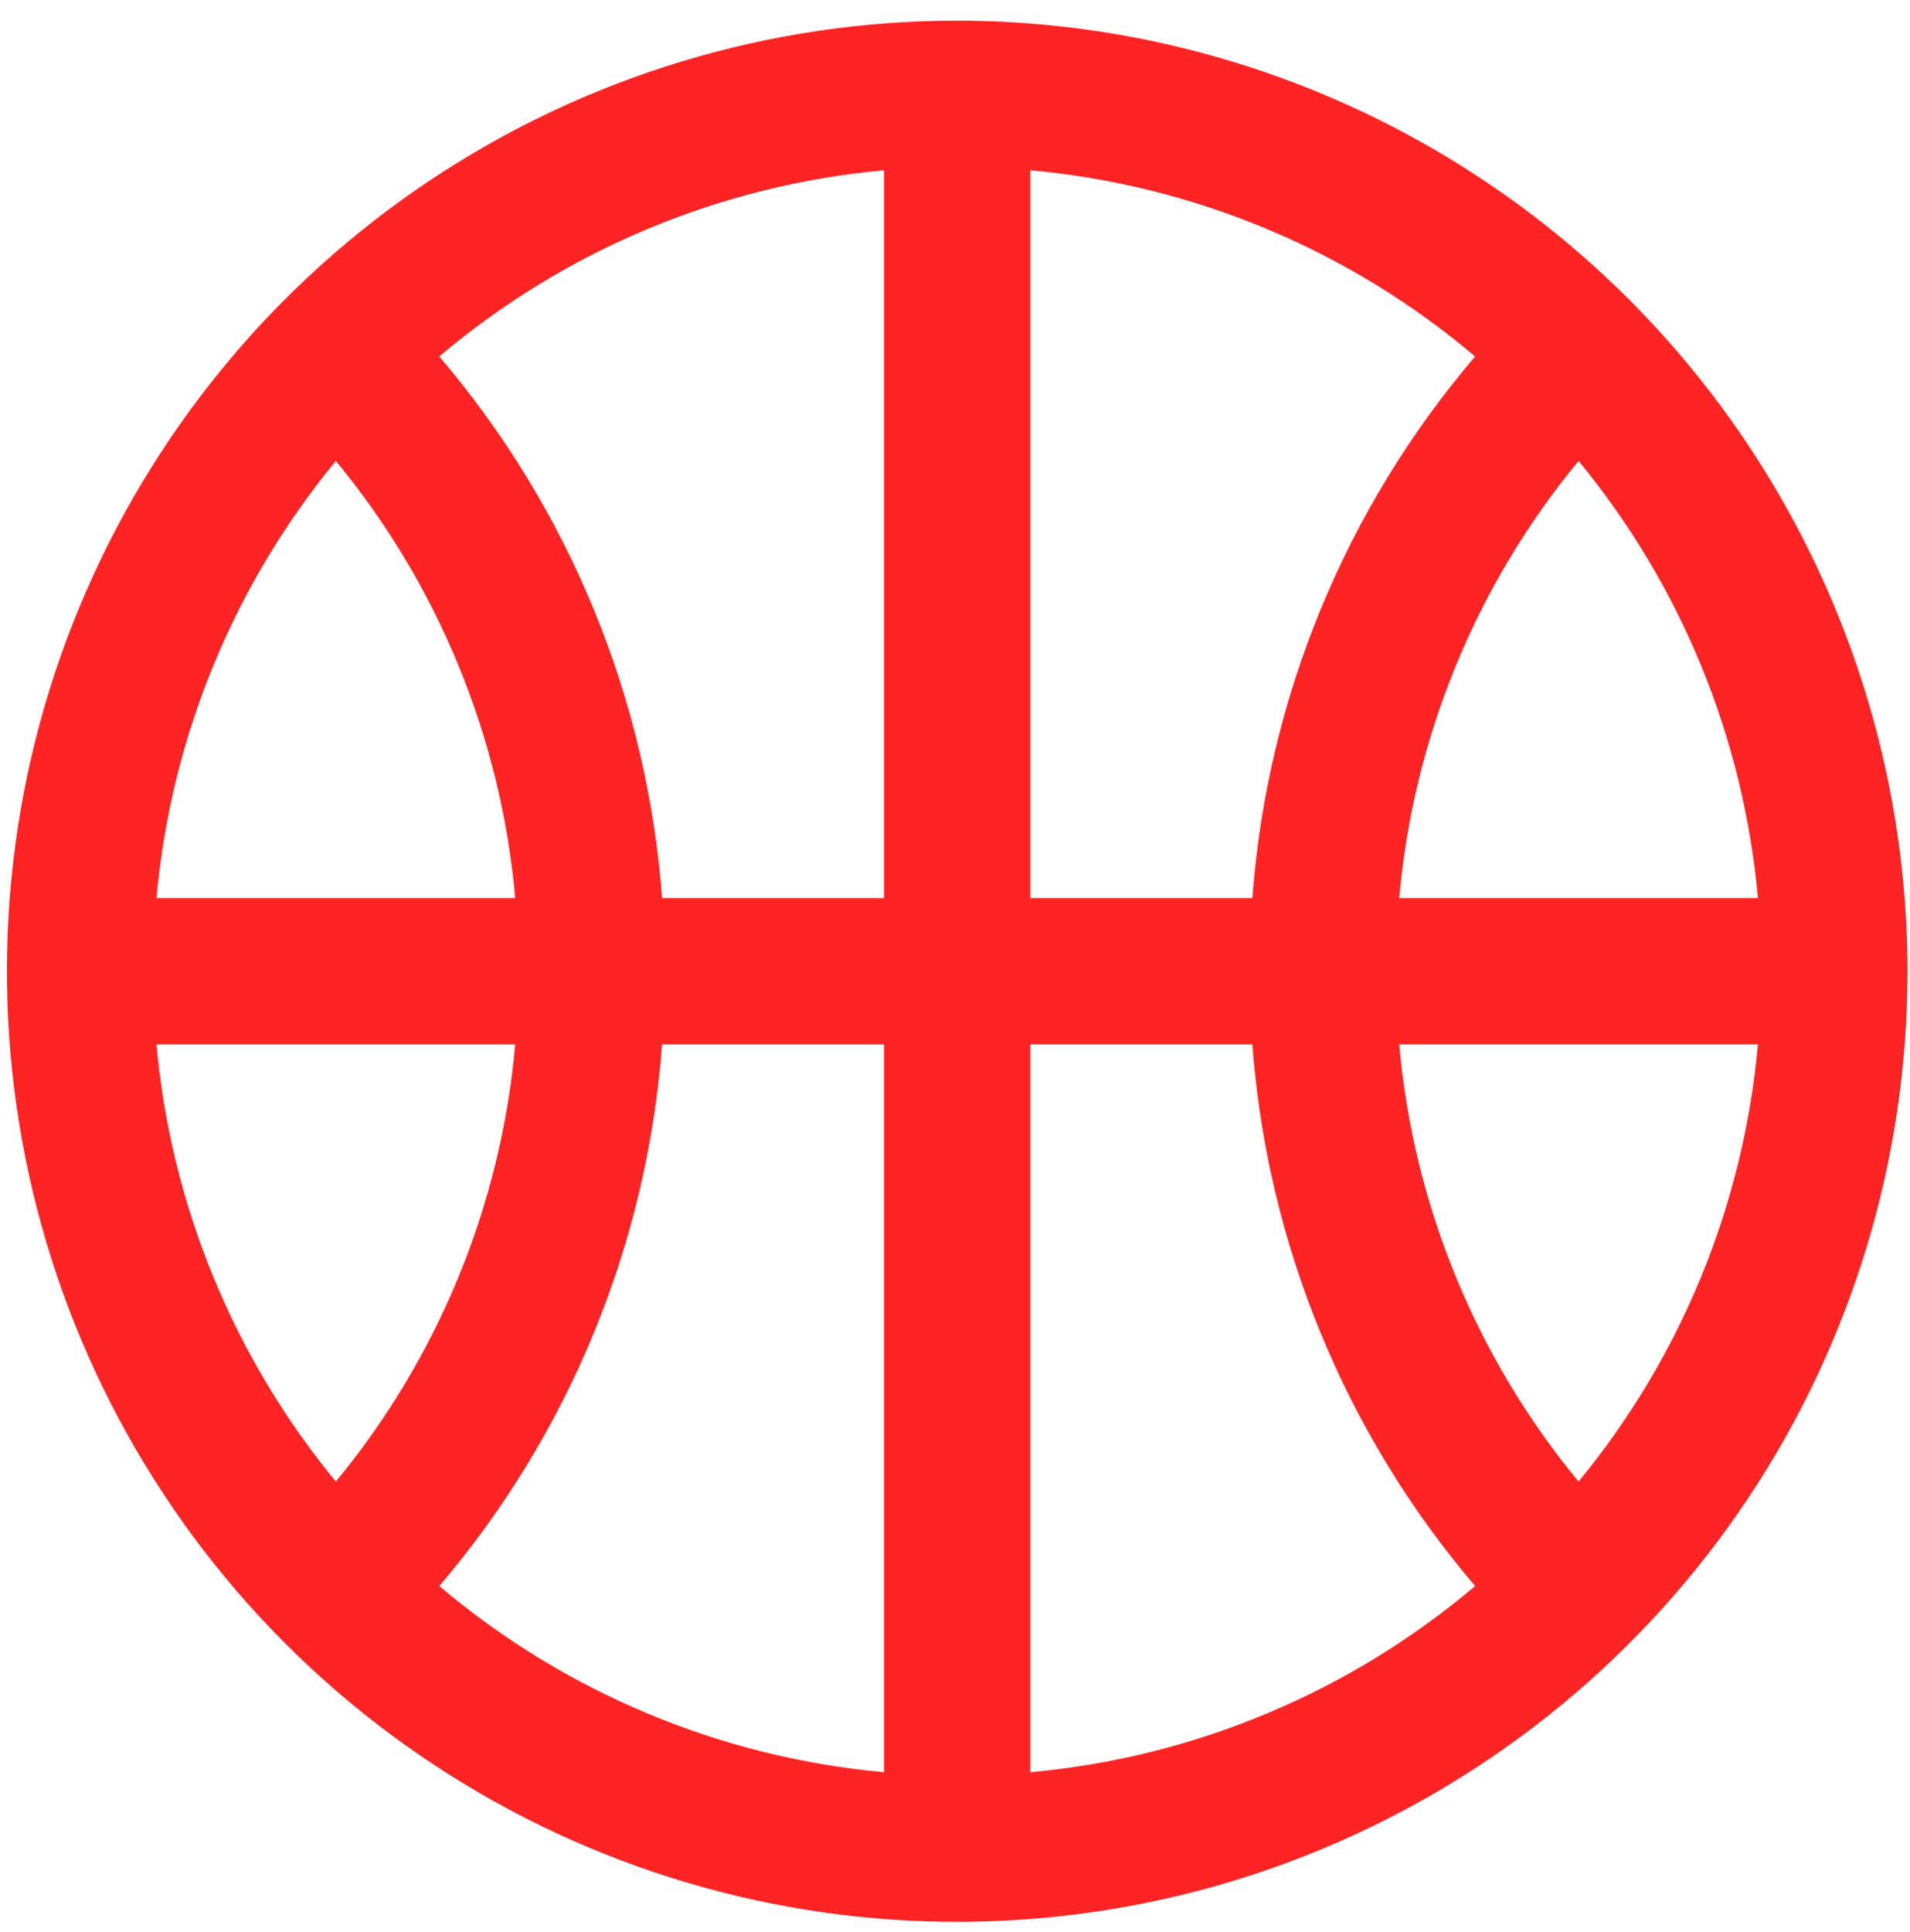 <svg width="89" height="90" viewBox="0 0 89 90" fill="none" xmlns="http://www.w3.org/2000/svg">
<path d="M44.603 0.961C35.845 0.961 27.283 3.558 20.001 8.424C12.719 13.289 7.044 20.205 3.692 28.297C0.34 36.388 -0.536 45.291 1.172 53.881C2.881 62.471 7.098 70.361 13.291 76.554C19.484 82.747 27.374 86.964 35.964 88.673C44.553 90.381 53.457 89.504 61.548 86.153C69.64 82.801 76.555 77.126 81.421 69.844C86.287 62.562 88.884 54 88.884 45.242C88.871 33.502 84.202 22.246 75.9 13.944C67.599 5.643 56.343 0.973 44.603 0.961ZM15.649 21.471C20.43 27.258 23.344 34.359 24.008 41.836H7.291C7.963 34.361 10.877 27.263 15.649 21.471ZM48.009 41.836V7.931C55.645 8.623 62.883 11.651 68.736 16.604C62.682 23.698 59.046 32.536 58.355 41.836H48.009ZM41.196 41.836H30.85C30.159 32.536 26.523 23.698 20.469 16.604C26.323 11.651 33.56 8.623 41.196 7.931V41.836ZM24.008 48.648C23.344 56.126 20.43 63.226 15.649 69.014C10.877 63.221 7.963 56.123 7.291 48.648H24.008ZM30.85 48.648H41.196V82.553C33.56 81.862 26.323 78.833 20.469 73.88C26.522 66.786 30.157 57.948 30.85 48.648ZM48.009 48.648H58.355C59.048 57.948 62.684 66.786 68.736 73.88C62.883 78.833 55.645 81.862 48.009 82.553V48.648ZM65.198 48.648H81.914C81.242 56.123 78.329 63.221 73.556 69.014C68.775 63.226 65.861 56.126 65.198 48.648ZM65.198 41.836C65.861 34.359 68.775 27.258 73.556 21.471C78.329 27.263 81.242 34.361 81.914 41.836H65.198Z" fill="#FF2424"/>
</svg>
